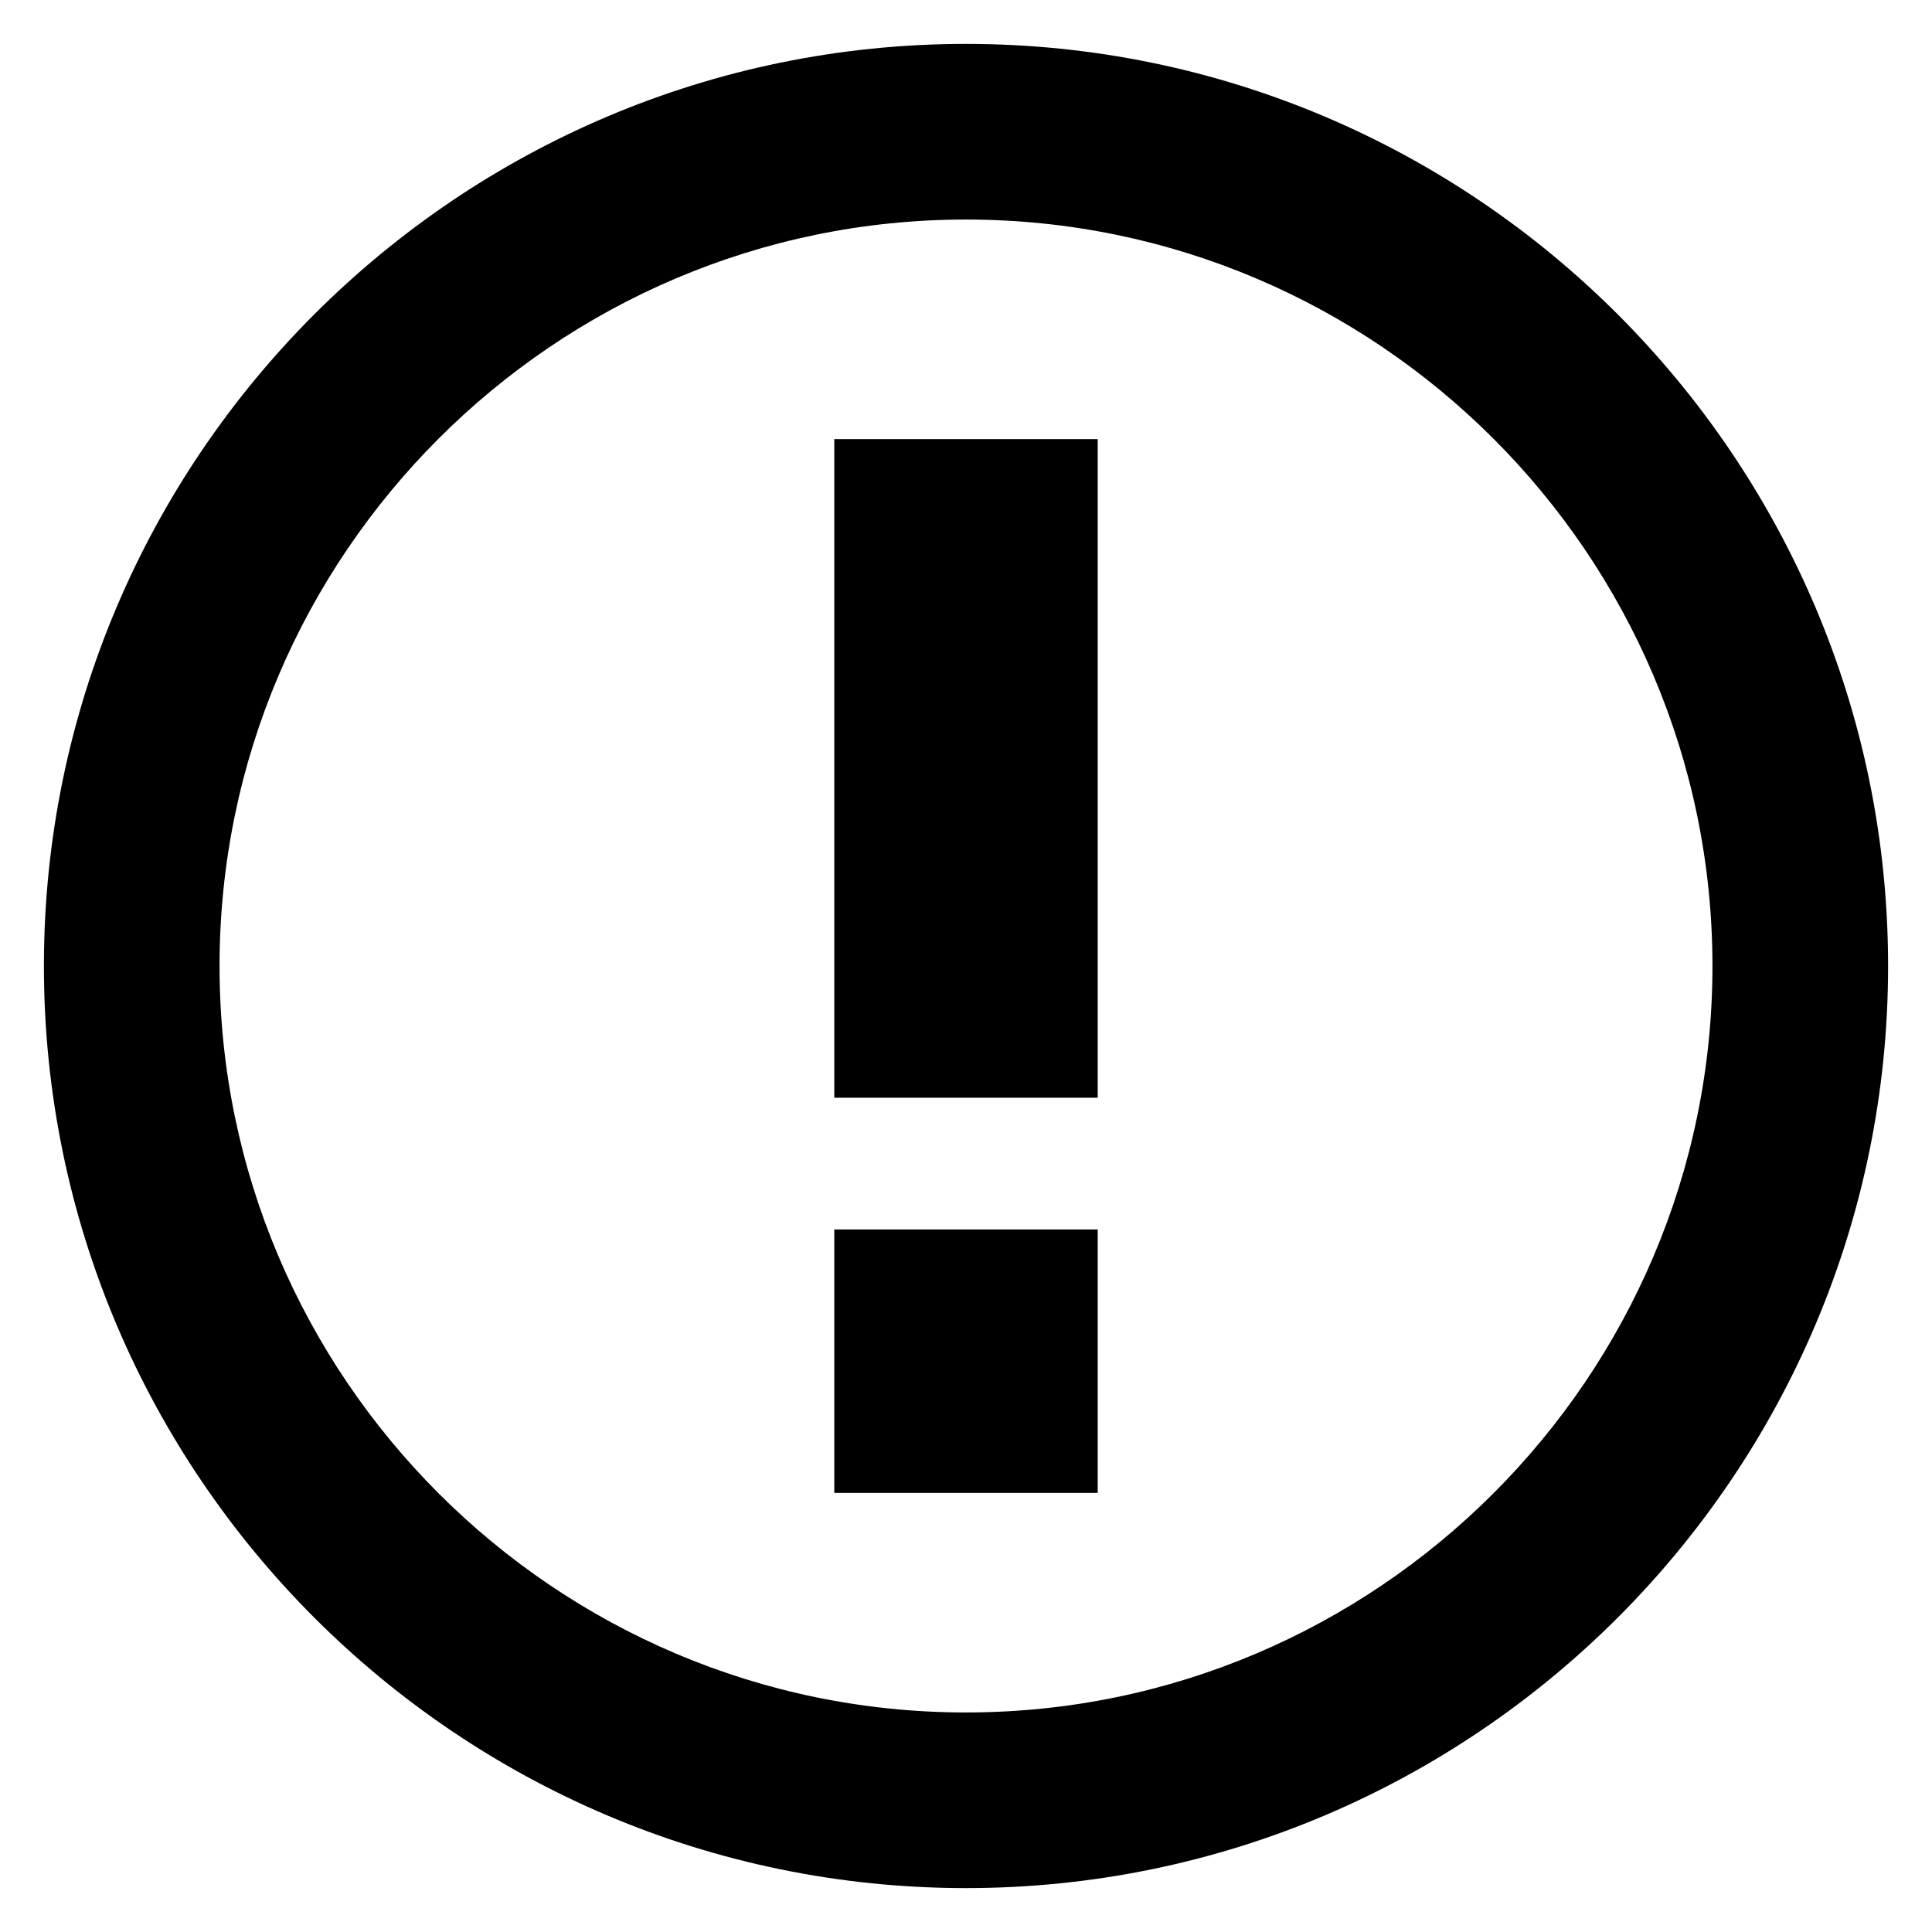 <?xml version="1.0" encoding="UTF-8" standalone="no"?>
<svg width="22px" height="22px" viewBox="0 0 22 22" version="1.1" xmlns="http://www.w3.org/2000/svg" xmlns:xlink="http://www.w3.org/1999/xlink" xmlns:sketch="http://www.bohemiancoding.com/sketch/ns">
    <!-- Generator: Sketch 3.4.2 (15855) - http://www.bohemiancoding.com/sketch -->
    <title>octicon-issue-opened</title>
    <desc>Created with Sketch.</desc>
    <defs></defs>
    <g id="Symbols" stroke="none" stroke-width="1" fill="none" fill-rule="evenodd" sketch:type="MSPage">
        <g id="Octicons" sketch:type="MSArtboardGroup" transform="translate(-993, -914)">
            <g id="icons" sketch:type="MSLayerGroup" transform="translate(788, 613)">
                <g id="octicon-issue-opened" transform="translate(192, 288)">
                    <g id="icon-grid-copy-89"></g>
                    <path d="M24,15.5 C28.681,15.5 32.5,19.319 32.5,24 C32.5,28.681 28.681,32.5 24,32.5 C19.319,32.5 15.5,28.681 15.5,24 C15.5,19.319 19.319,15.5 24,15.5 L24,15.5 Z M24,13.5 C18.211,13.5 13.5,18.211 13.5,24 C13.5,29.789 18.211,34.5 24,34.5 C29.789,34.5 34.5,29.789 34.5,24 C34.5,18.211 29.789,13.5 24,13.5 L24,13.5 Z M25.5,18 L22.5,18 L22.5,25.5 L25.5,25.5 L25.5,18 L25.5,18 Z M25.5,27 L22.5,27 L22.5,30 L25.5,30 L25.5,27 L25.5,27 Z" id="Shape" fill="#000000" sketch:type="MSShapeGroup"></path>
                </g>
            </g>
        </g>
    </g>
</svg>